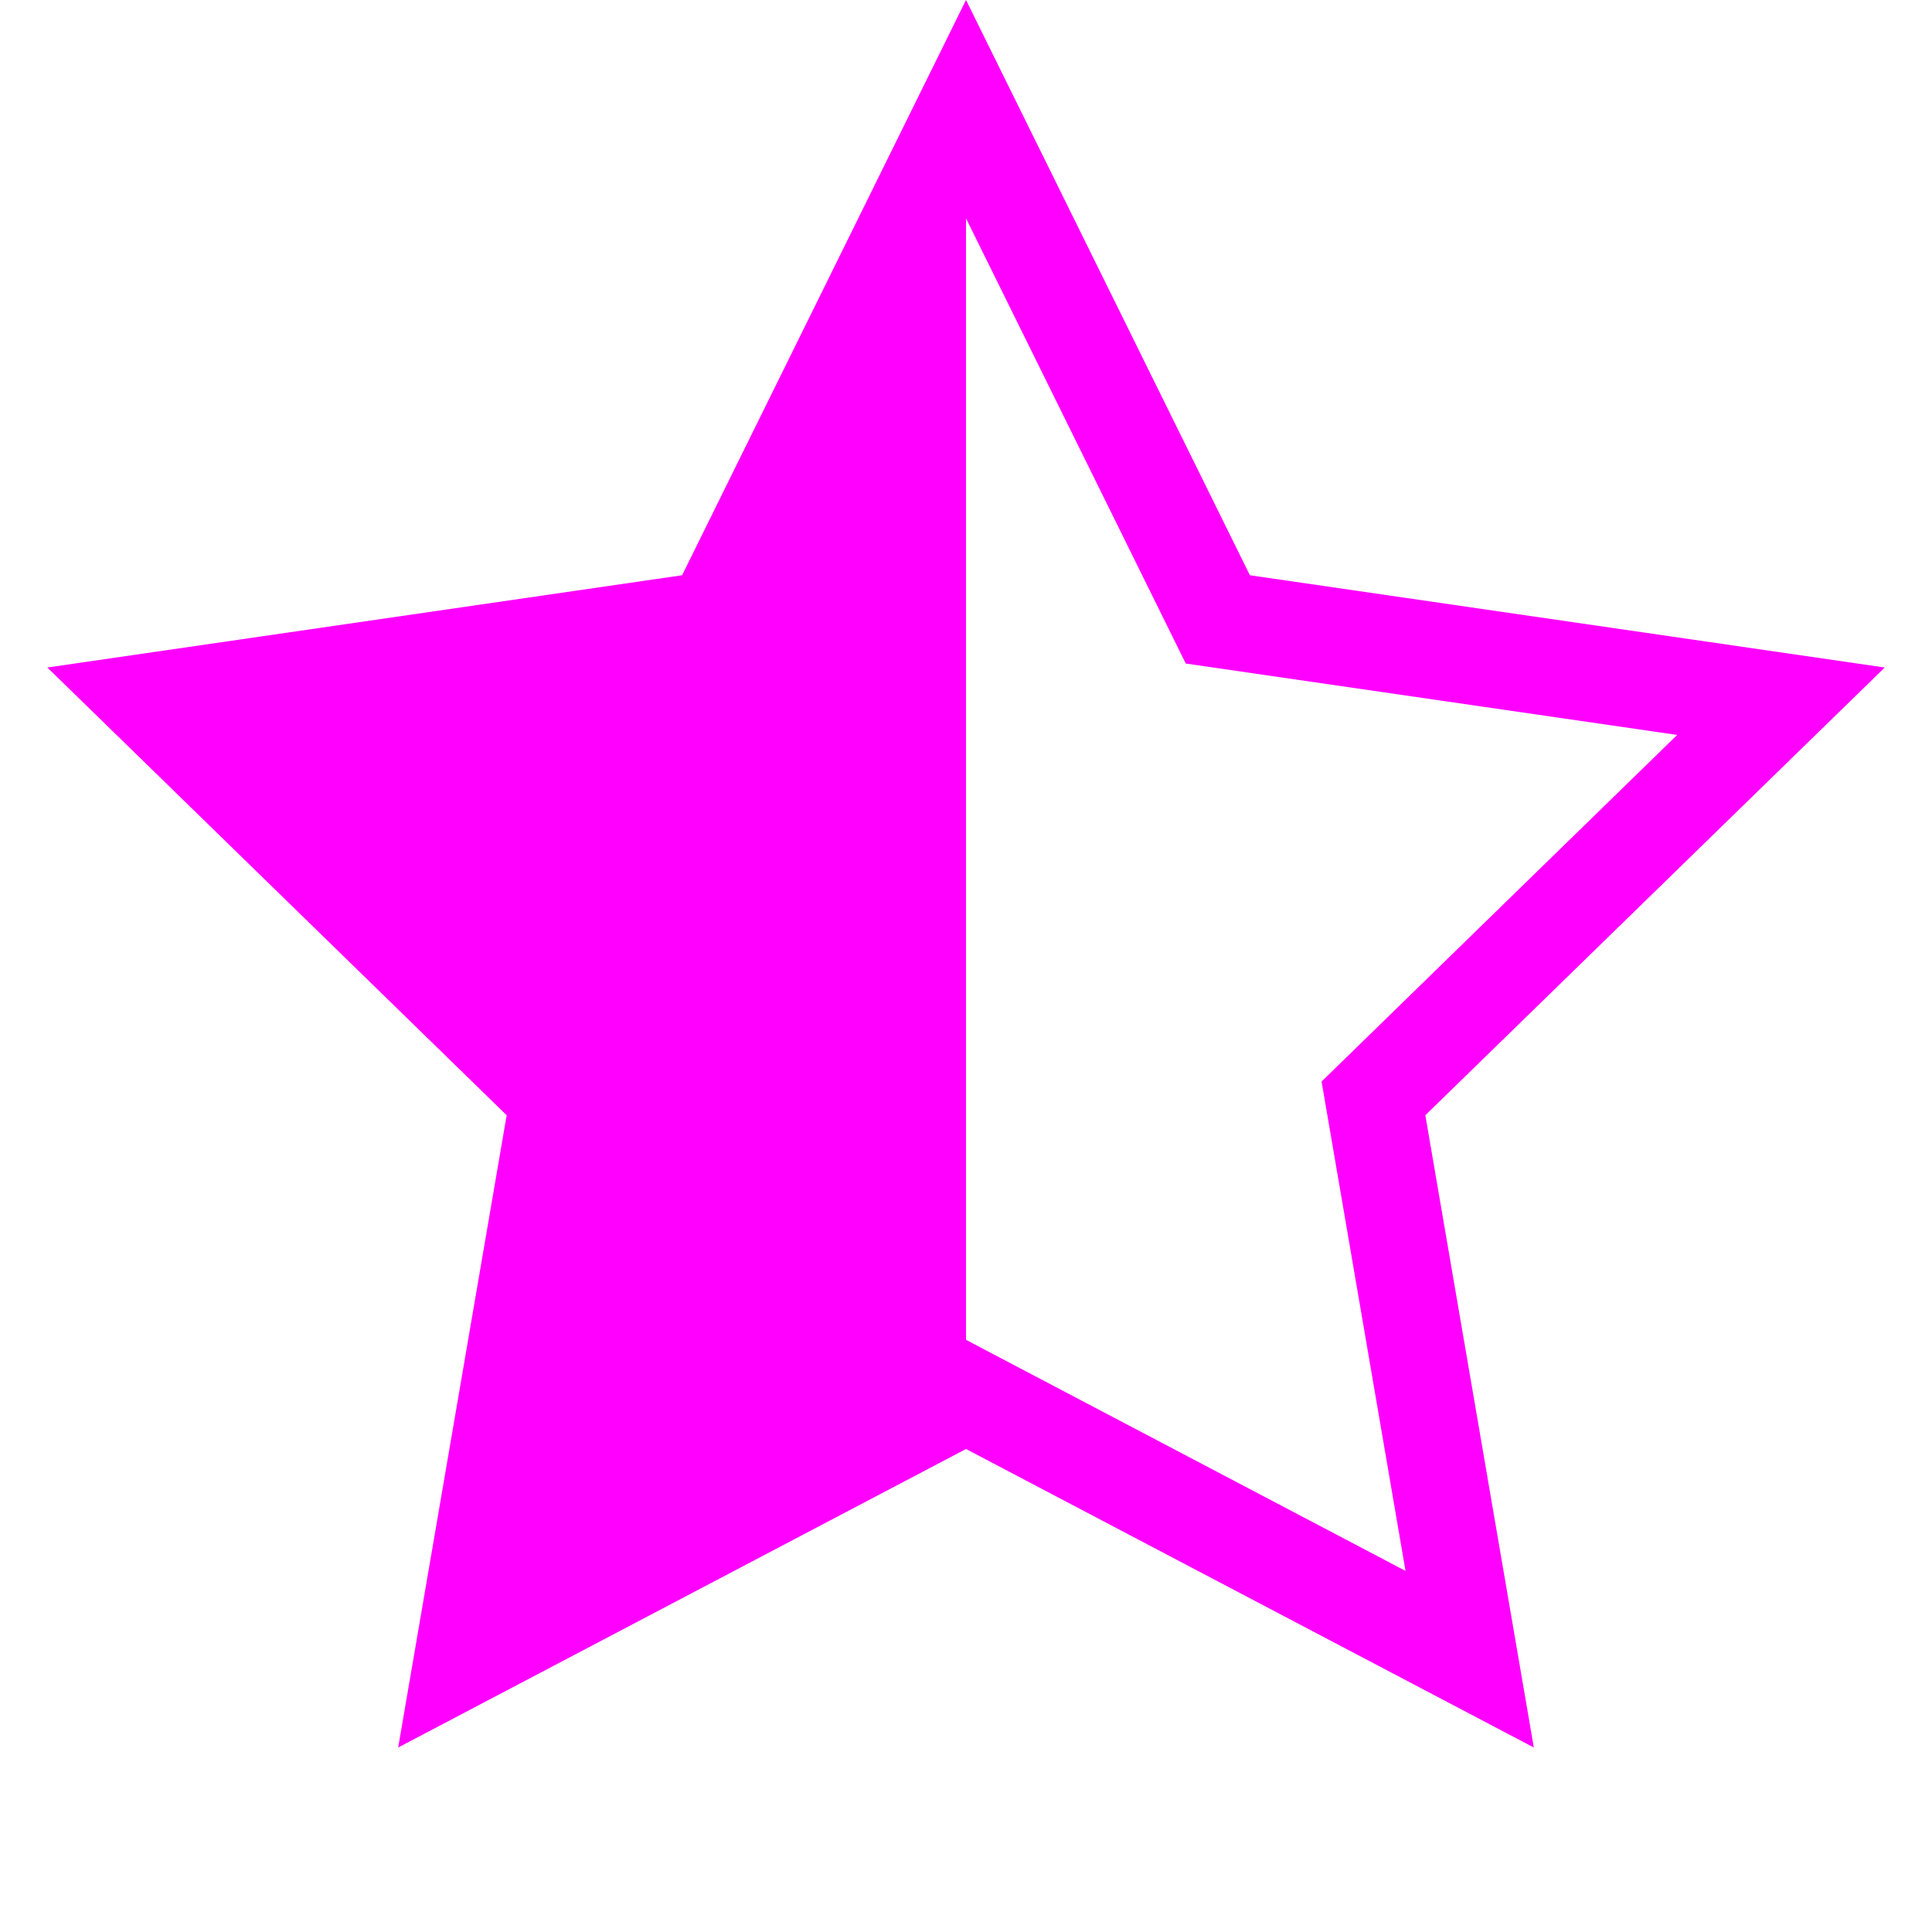 <svg width="20" height="20" viewBox="0 0 20 20" fill="none" xmlns="http://www.w3.org/2000/svg">
<path fill-rule="evenodd" clip-rule="evenodd" d="M10 13.87L14.55 16.262L13.681 11.196L17.362 7.608L12.275 6.869L10 2.26V13.87ZM4.122 18.09L5.245 11.545L0.49 6.91L7.061 5.955L10 0L12.939 5.955L19.511 6.91L14.755 11.545L15.878 18.09L10 15L4.122 18.09Z" fill="#FF00FF"/>
</svg>
